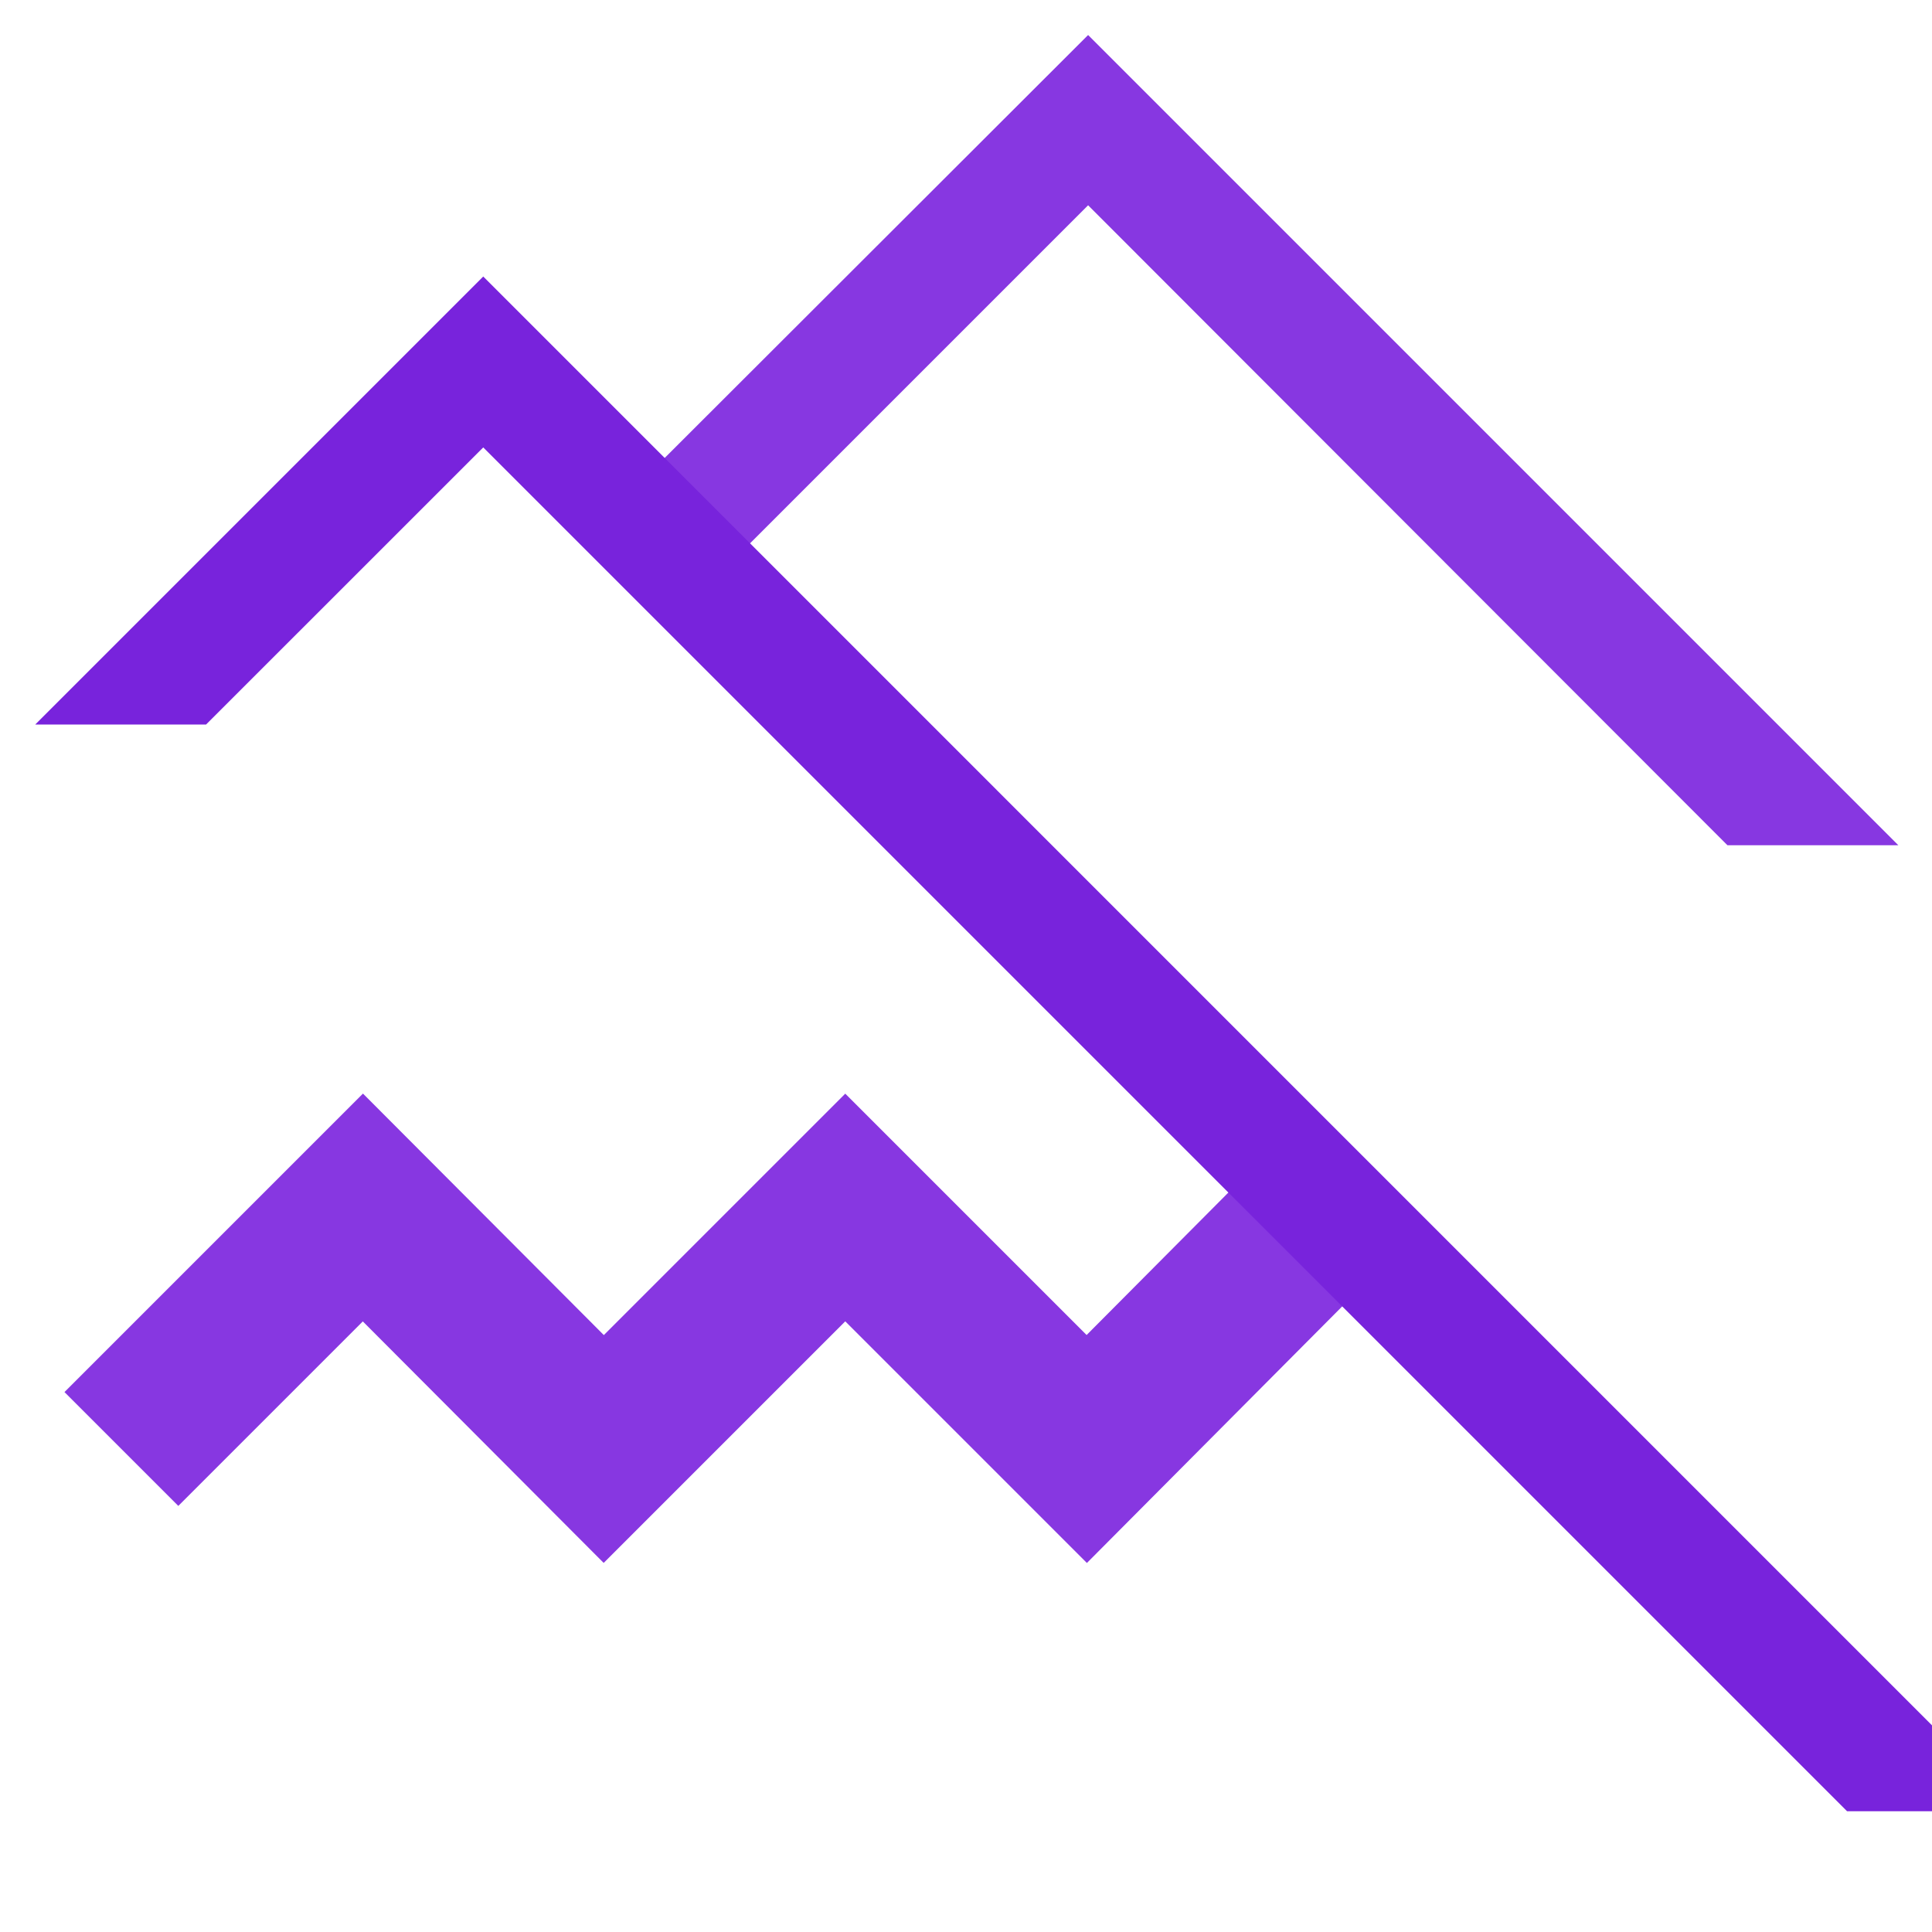 <svg width="24" height="24" viewBox="0 0 24 24" fill="none" xmlns="http://www.w3.org/2000/svg">
<g clip-path="url(#clip0_12986_52386)">
<path d="M16.485 15L13.5 18L10.5 15L7.5 18L4.508 15L1.508 18" stroke="#8737E1" stroke-width="2" stroke-miterlimit="10"/>
<path d="M23.582 10.5L13.517 0.435L7.727 6.218L8.784 7.283L13.517 2.55L21.459 10.5H23.582Z" fill="#8737E1"/>
<path d="M25.067 22.5L6.003 3.435L0.438 9H2.56L6.003 5.558L22.945 22.5H25.067Z" fill="#7823DC"/>
</g>
<defs>
<clipPath id="clip0_12986_52386">
<rect width="24" height="24" fill="white"/>
</clipPath>
</defs>
</svg>
